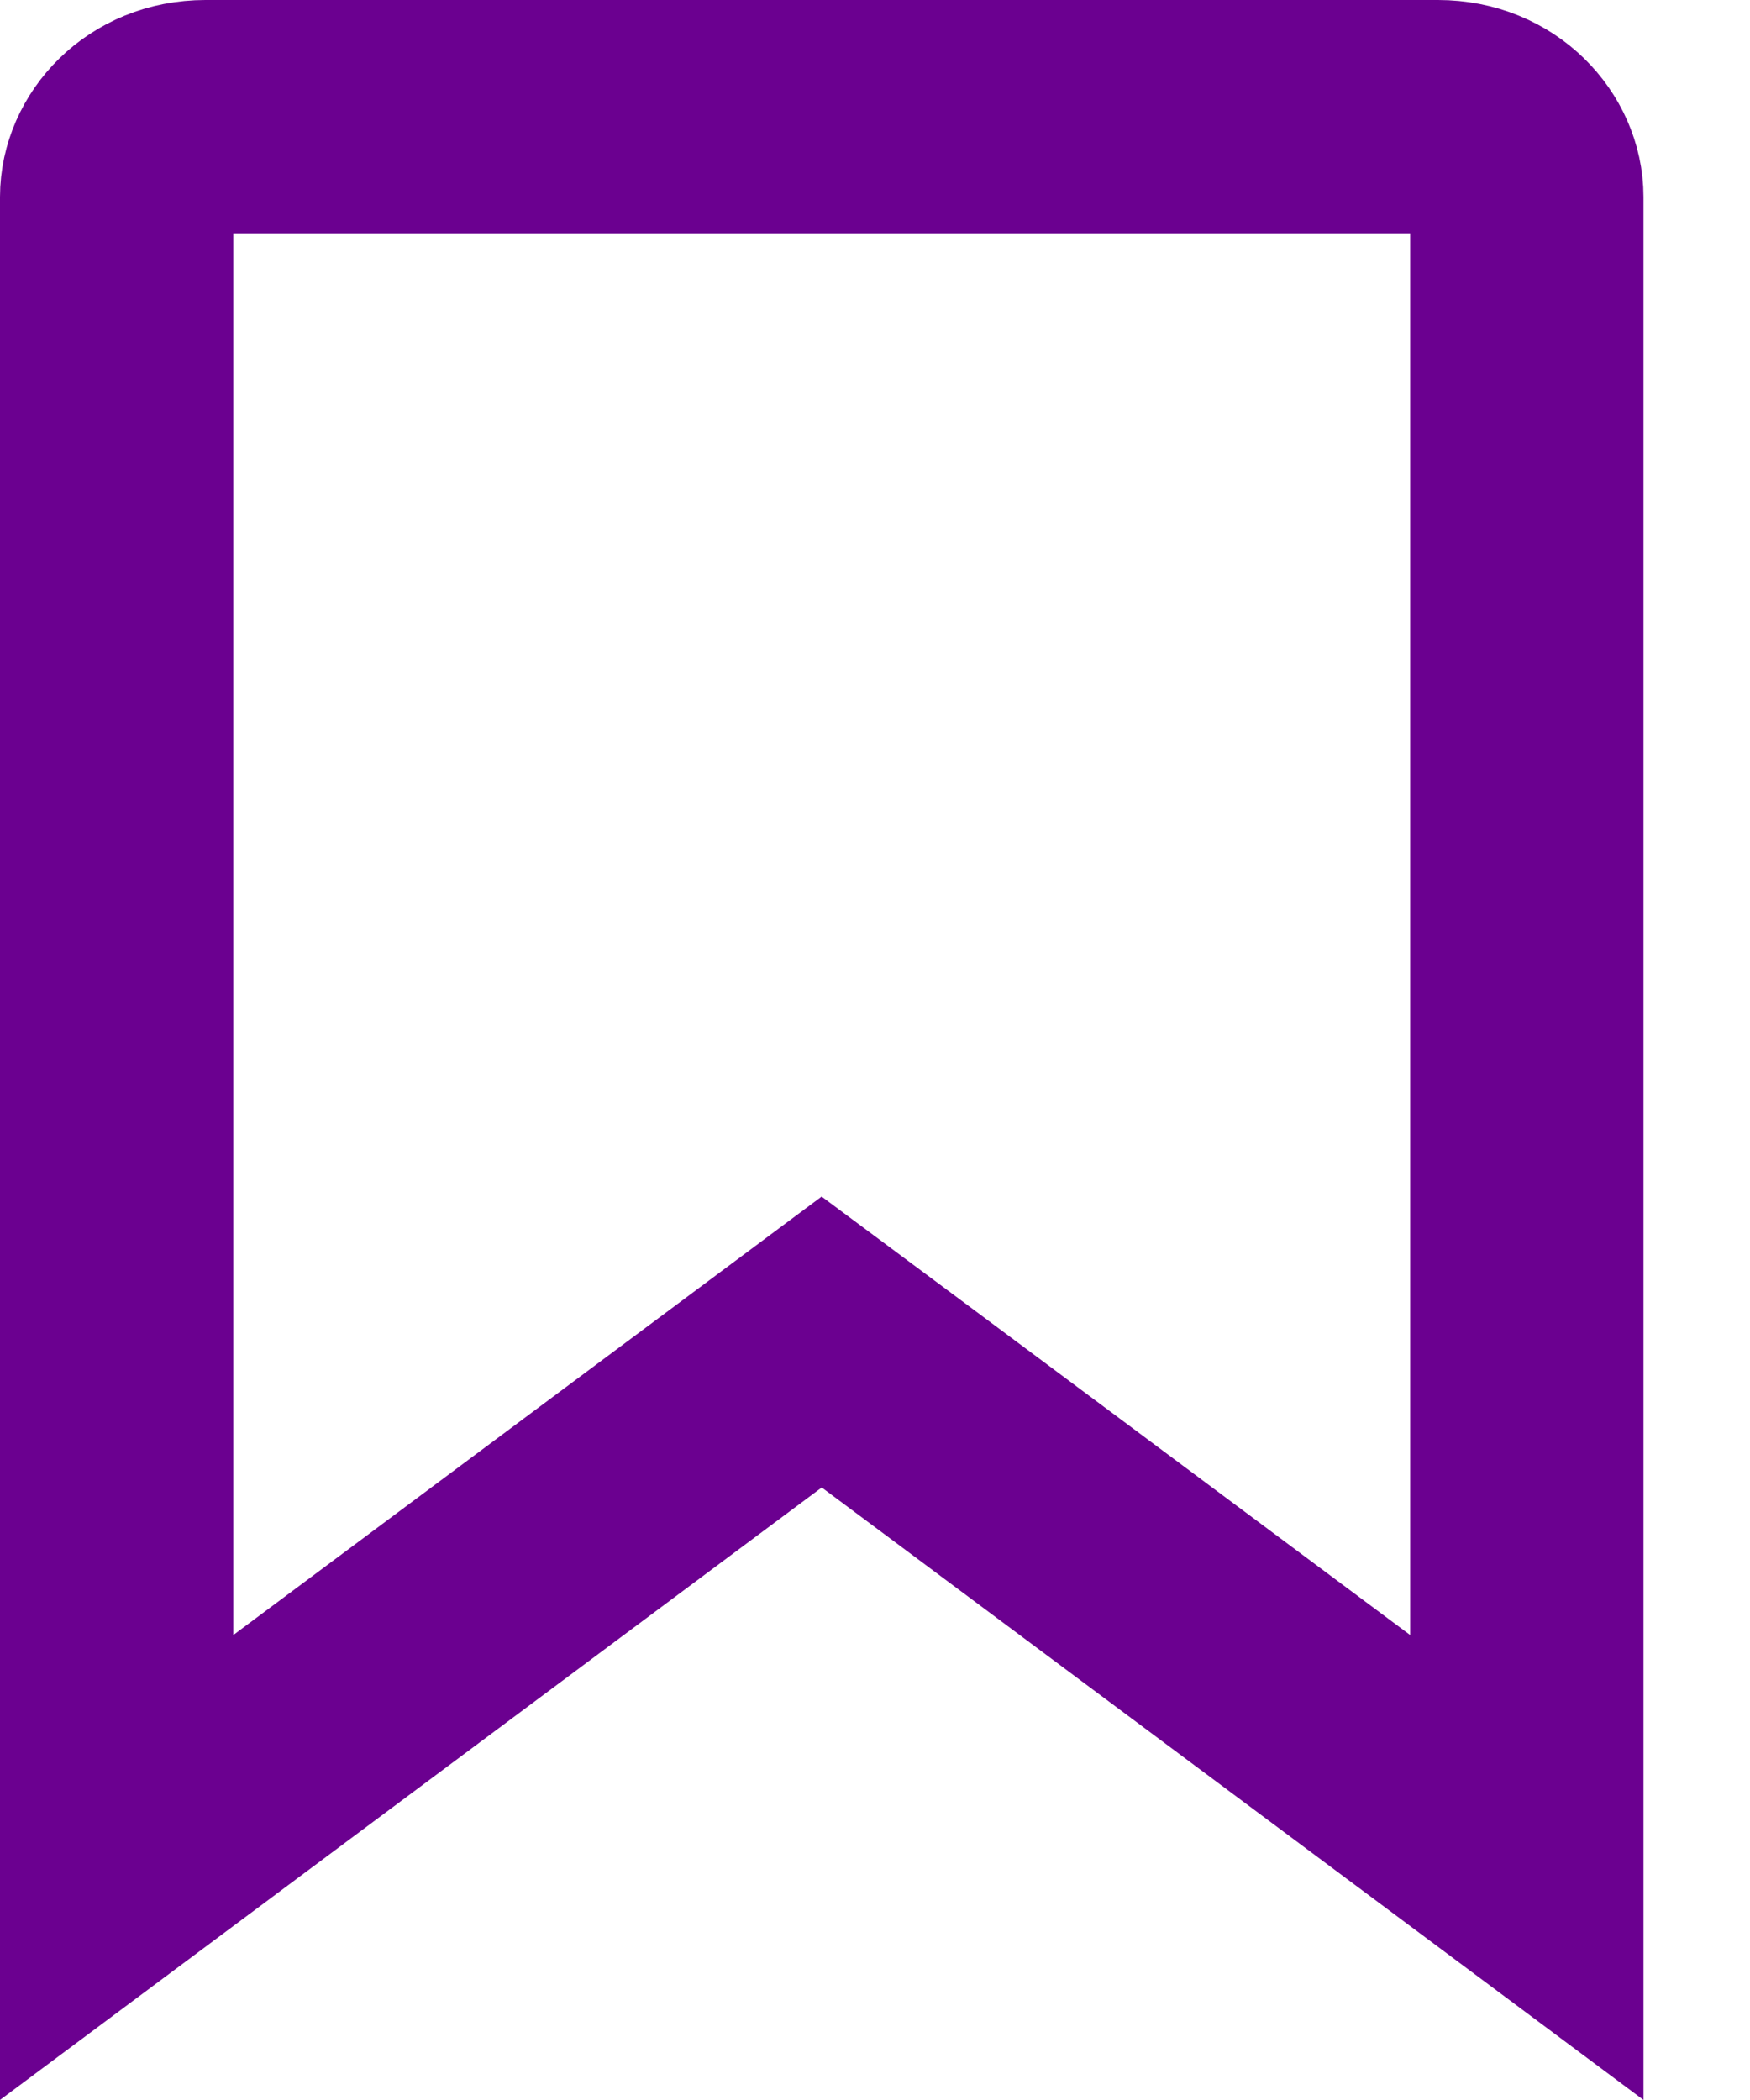 <svg width="15" height="18" viewBox="0 0 15 18" fill="none" xmlns="http://www.w3.org/2000/svg">
<path d="M1 16.007V1.688C1 1.347 1.3 1 1.761 1H12.326C12.787 1 13.087 1.347 13.087 1.688V16.007L7.641 11.948L7.043 11.503L6.446 11.948L1 16.007Z" stroke="#6B0090" stroke-width="2"/>
</svg>
